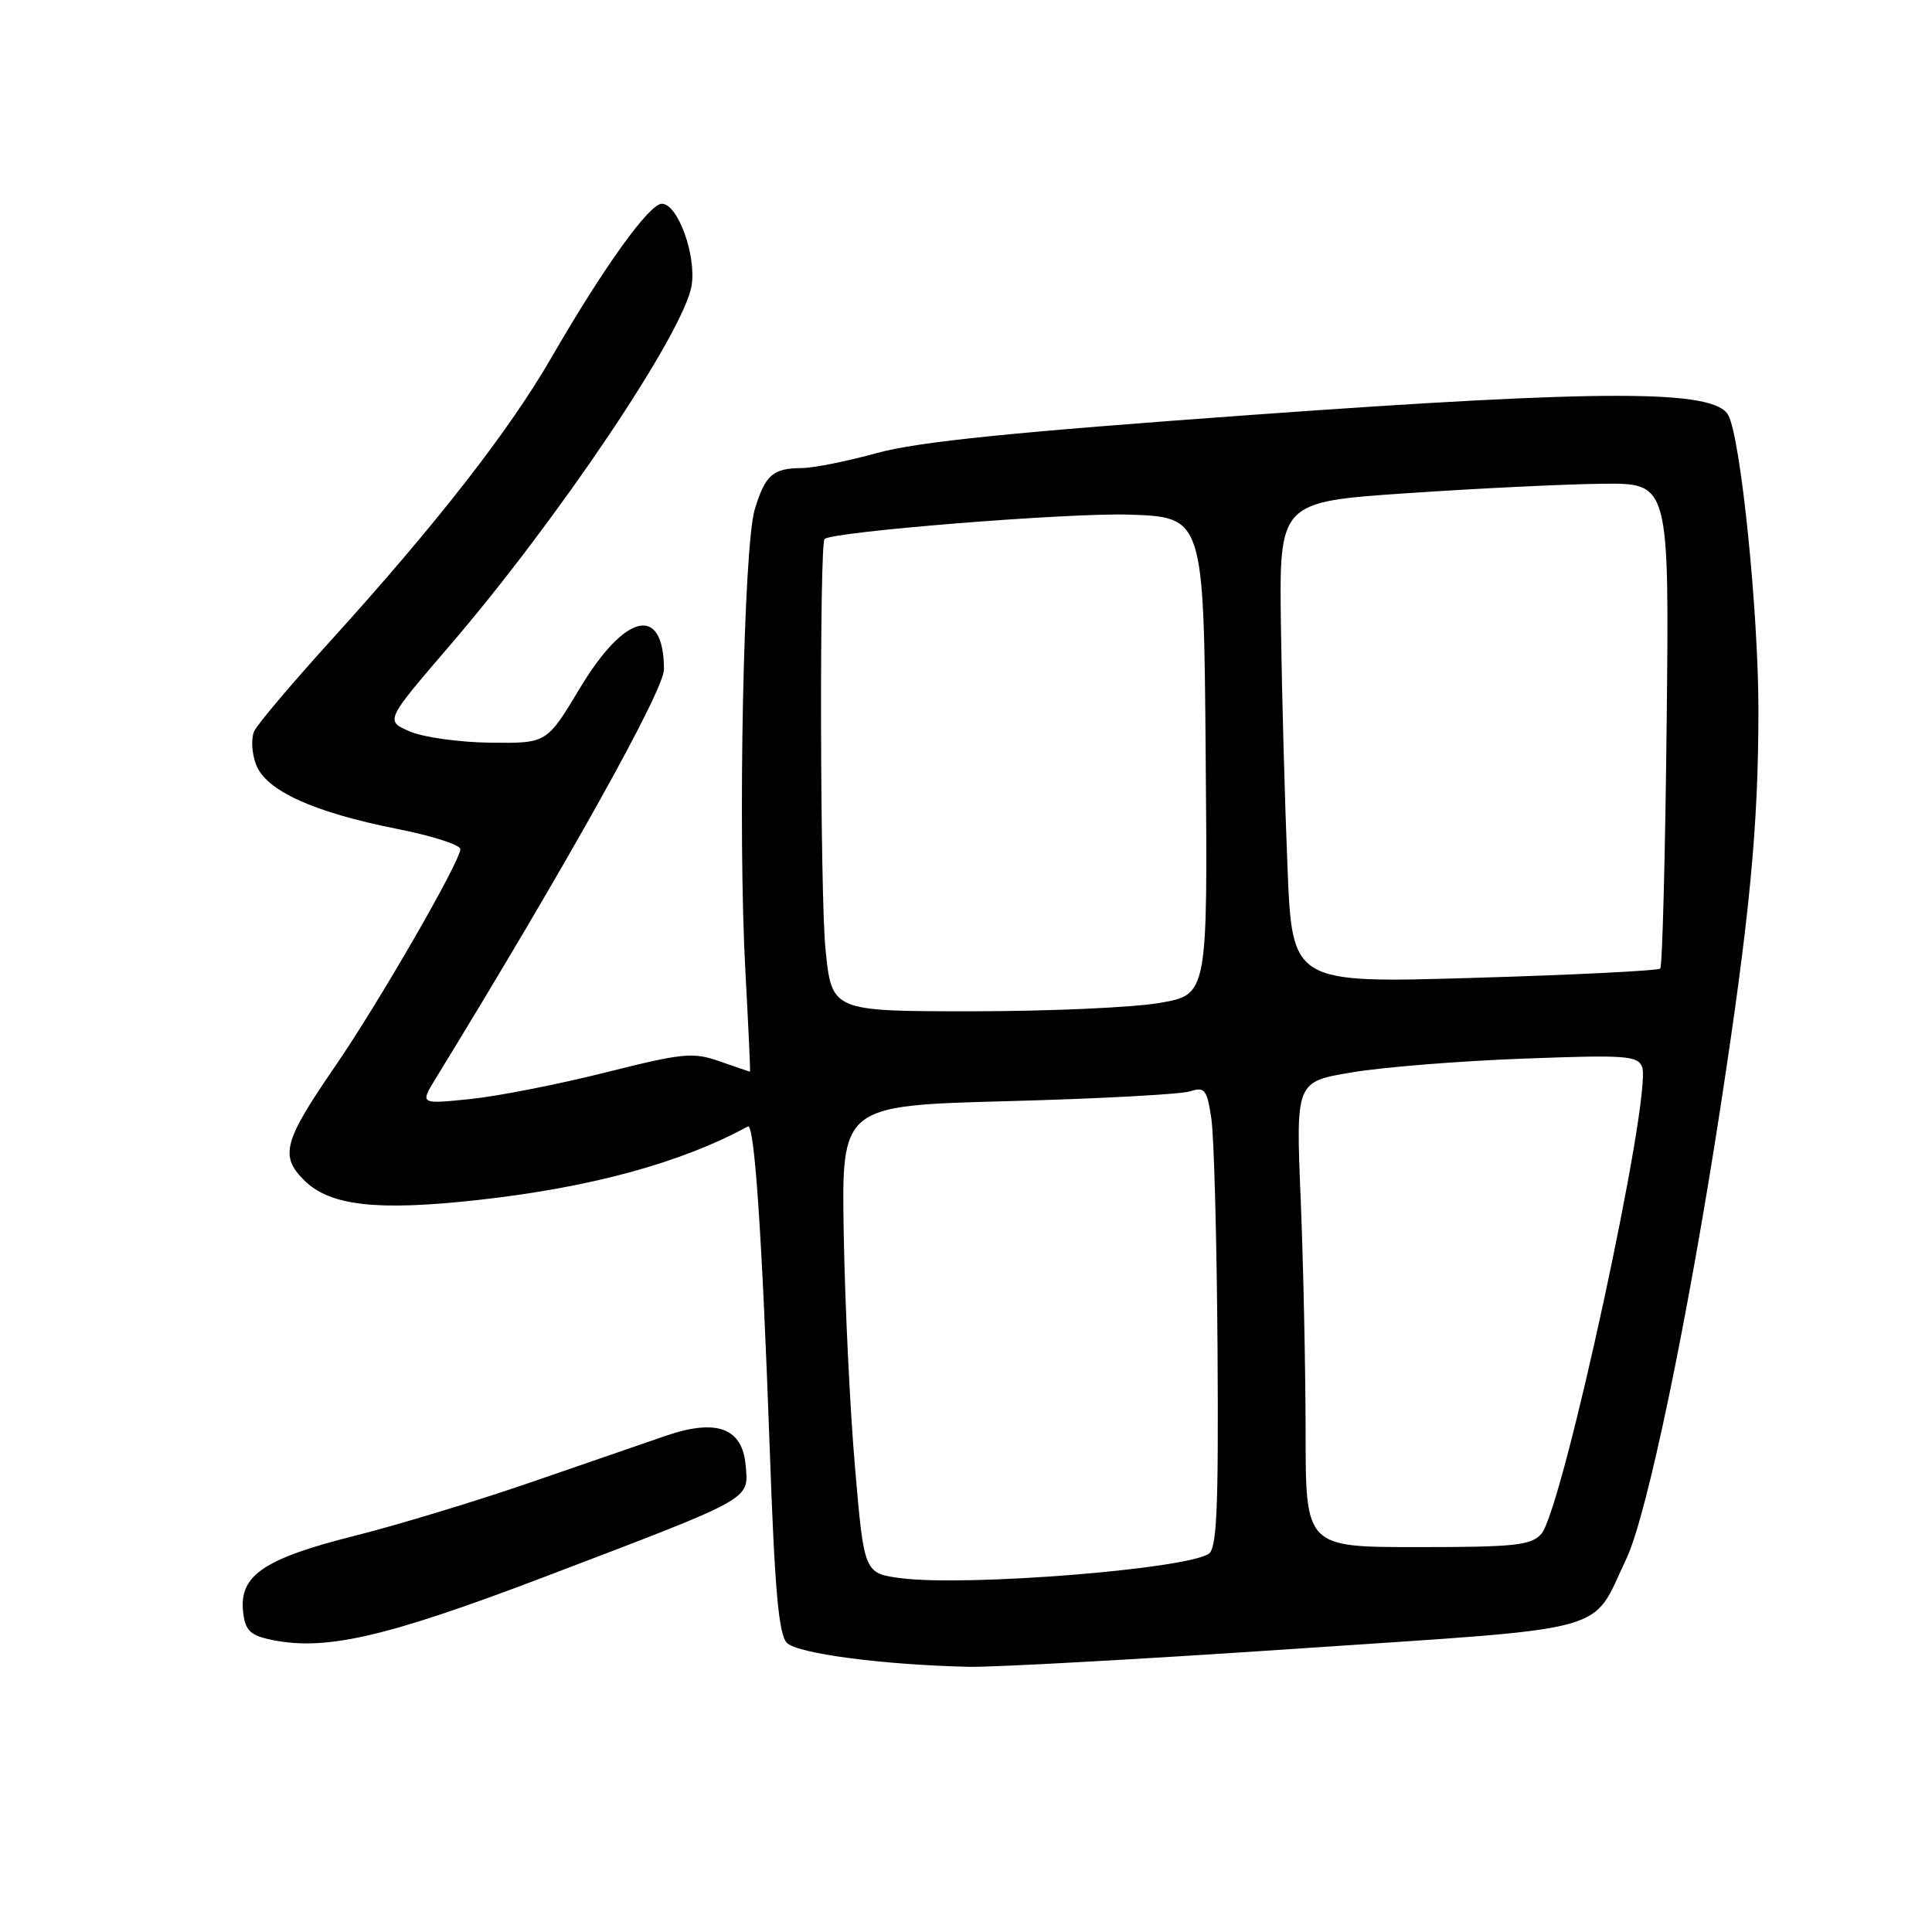 <?xml version="1.0" encoding="UTF-8" standalone="no"?>
<!DOCTYPE svg PUBLIC "-//W3C//DTD SVG 1.1//EN" "http://www.w3.org/Graphics/SVG/1.1/DTD/svg11.dtd" >
<svg xmlns="http://www.w3.org/2000/svg" xmlns:xlink="http://www.w3.org/1999/xlink" version="1.1" viewBox="0 0 256 256">
 <g >
 <path fill="currentColor"
d=" M 171.83 218.46 C 214.41 215.58 210.72 216.59 215.52 206.50 C 218.24 200.75 223.63 174.91 227.95 146.85 C 231.85 121.45 233.00 109.49 233.00 94.11 C 233.00 81.04 230.66 58.10 229.01 55.02 C 227.19 51.61 212.76 51.60 166.21 54.95 C 134.28 57.25 121.68 58.53 116.27 60.01 C 112.30 61.11 107.80 62.01 106.27 62.02 C 102.40 62.04 101.40 62.92 100.01 67.50 C 98.52 72.42 97.75 110.21 98.77 128.75 C 99.17 136.04 99.44 142.00 99.38 142.00 C 99.31 142.00 97.51 141.39 95.38 140.64 C 91.84 139.39 90.52 139.52 80.22 142.11 C 74.02 143.67 65.96 145.26 62.30 145.63 C 55.64 146.31 55.64 146.31 57.73 142.91 C 75.17 114.45 88.00 91.46 87.98 88.68 C 87.94 80.03 82.83 81.20 76.80 91.25 C 72.45 98.50 72.45 98.50 64.97 98.41 C 60.86 98.36 56.05 97.69 54.27 96.91 C 51.04 95.50 51.04 95.50 59.63 85.50 C 74.01 68.75 90.64 44.00 91.64 37.84 C 92.29 33.83 89.81 27.00 87.70 27.00 C 86.02 27.00 79.98 35.42 73.05 47.41 C 67.45 57.10 57.85 69.42 43.84 84.87 C 38.70 90.53 34.14 95.93 33.69 96.87 C 33.25 97.81 33.35 99.80 33.93 101.31 C 35.25 104.78 41.54 107.64 52.75 109.86 C 57.28 110.76 60.99 111.95 61.00 112.51 C 61.00 114.13 50.22 132.83 44.38 141.33 C 37.58 151.22 37.06 153.15 40.28 156.37 C 43.69 159.78 49.88 160.49 63.30 159.01 C 78.23 157.36 90.18 154.11 99.10 149.26 C 99.97 148.79 100.99 163.89 101.99 191.89 C 102.65 210.67 103.18 216.61 104.27 217.69 C 105.68 219.11 116.97 220.60 128.33 220.86 C 131.54 220.94 151.12 219.86 171.83 218.46 Z  M 72.27 208.90 C 99.96 198.35 99.19 198.78 98.81 194.21 C 98.39 189.22 94.99 187.94 88.25 190.24 C 85.64 191.14 77.65 193.89 70.50 196.36 C 63.35 198.83 52.78 202.05 47.00 203.50 C 35.01 206.52 31.74 208.73 32.20 213.46 C 32.44 215.90 33.08 216.63 35.50 217.18 C 42.83 218.87 50.77 217.08 72.27 208.90 Z  M 119.50 209.13 C 114.50 208.50 114.50 208.50 113.30 194.50 C 112.63 186.80 111.96 172.85 111.80 163.50 C 111.50 146.50 111.50 146.50 133.50 145.91 C 145.60 145.59 156.48 145.00 157.68 144.61 C 159.64 143.98 159.93 144.35 160.51 148.22 C 160.87 150.59 161.23 164.35 161.33 178.80 C 161.47 199.93 161.24 205.23 160.15 205.90 C 156.86 207.95 128.22 210.22 119.50 209.13 Z  M 173.00 189.75 C 172.99 181.36 172.70 167.49 172.35 158.92 C 171.70 143.34 171.70 143.34 179.10 142.10 C 183.17 141.41 193.35 140.59 201.72 140.28 C 215.40 139.76 217.01 139.87 217.59 141.38 C 218.97 144.96 207.07 200.01 204.23 203.25 C 202.89 204.77 200.73 205.00 187.85 205.00 C 173.00 205.00 173.00 205.00 173.00 189.75 Z  M 109.38 125.75 C 108.67 118.71 108.57 72.07 109.26 71.42 C 110.29 70.45 141.55 67.94 149.50 68.19 C 159.50 68.50 159.50 68.50 159.76 100.14 C 160.03 131.79 160.03 131.79 153.68 132.89 C 150.19 133.50 138.98 134.00 128.77 134.00 C 110.21 134.00 110.21 134.00 109.38 125.75 Z  M 170.60 114.90 C 170.25 106.43 169.86 92.08 169.73 83.00 C 169.50 66.50 169.50 66.50 186.50 65.35 C 195.85 64.71 207.48 64.15 212.34 64.10 C 221.19 64.00 221.19 64.00 220.84 95.92 C 220.65 113.47 220.27 128.06 219.99 128.34 C 219.71 128.62 208.62 129.18 195.35 129.57 C 171.22 130.29 171.22 130.29 170.60 114.90 Z "/>
</g>
</svg>